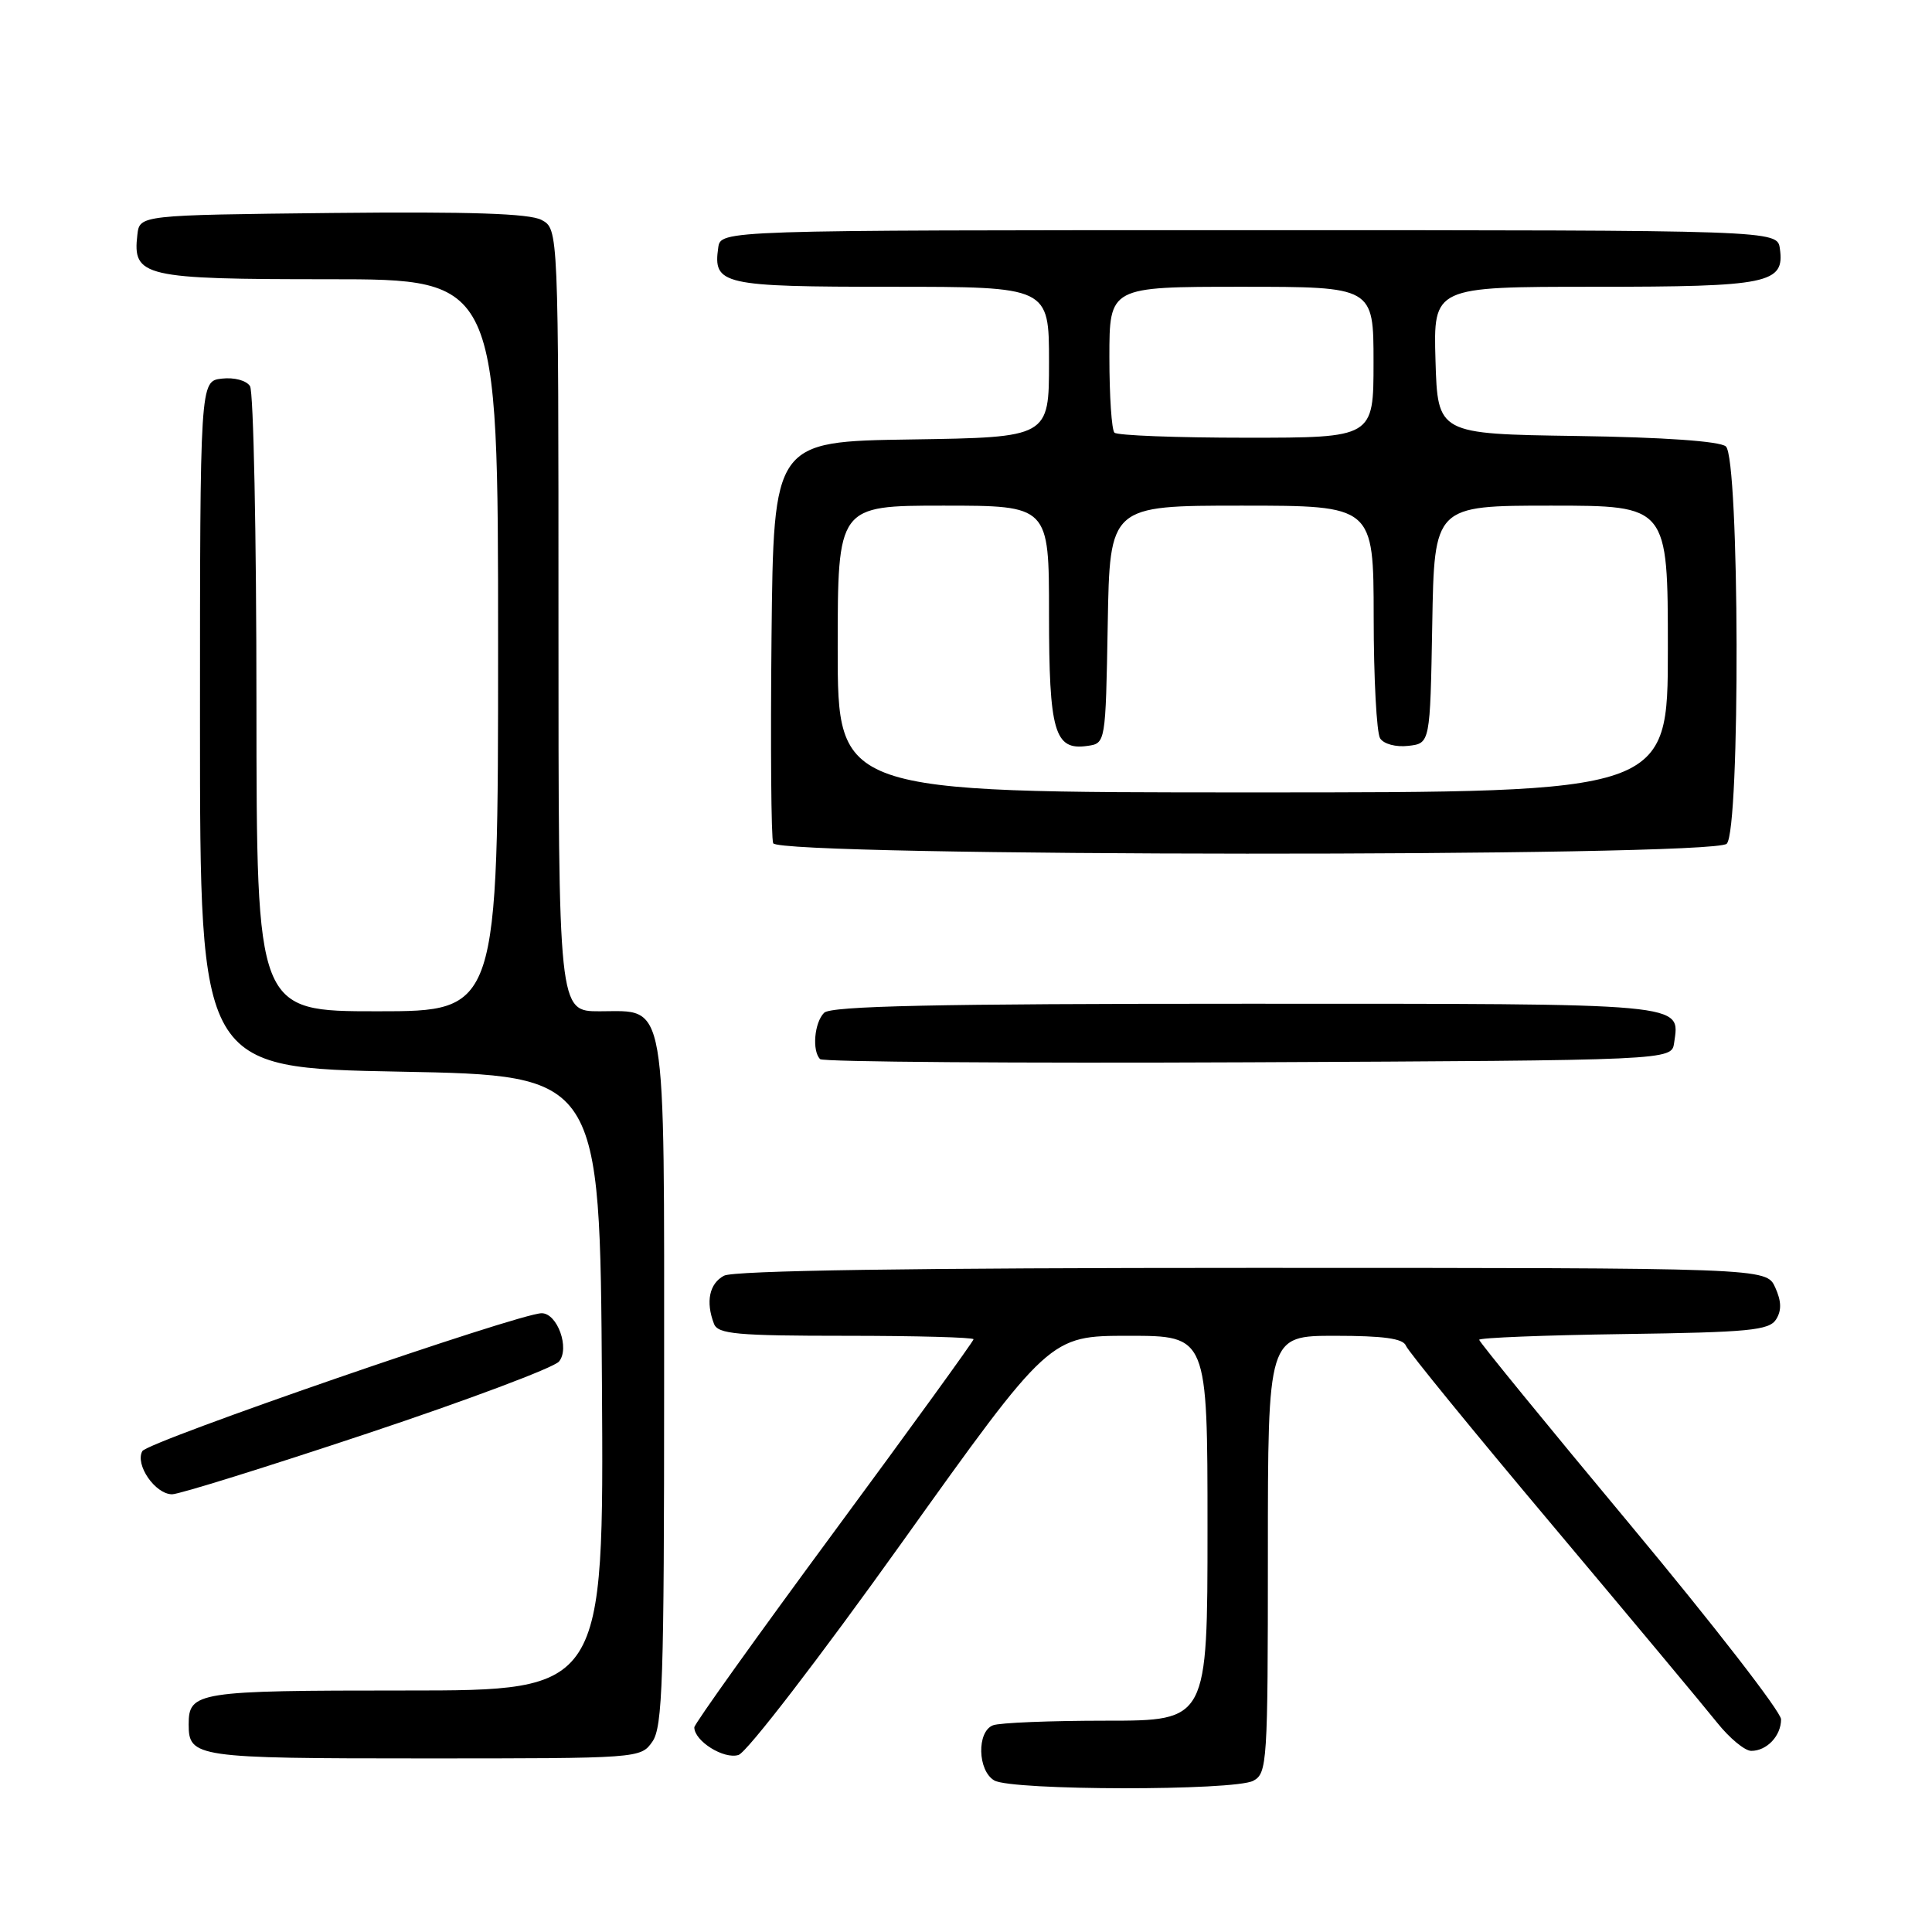 <?xml version="1.0" encoding="UTF-8" standalone="no"?>
<!DOCTYPE svg PUBLIC "-//W3C//DTD SVG 1.1//EN" "http://www.w3.org/Graphics/SVG/1.1/DTD/svg11.dtd" >
<svg xmlns="http://www.w3.org/2000/svg" xmlns:xlink="http://www.w3.org/1999/xlink" version="1.1" viewBox="0 0 256 256">
 <g >
 <path fill="currentColor"
d=" M 166.07 235.96 C 167.91 234.98 168.00 233.58 168.00 205.96 C 168.00 177.00 168.00 177.00 176.89 177.00 C 183.32 177.00 185.93 177.36 186.29 178.31 C 186.57 179.04 195.29 189.72 205.67 202.06 C 216.04 214.40 225.88 226.19 227.52 228.25 C 229.16 230.31 231.20 232.00 232.05 232.00 C 234.12 232.00 236.00 230.01 236.00 227.82 C 236.00 226.83 227.00 215.23 216.00 202.02 C 205.00 188.82 196.00 177.80 196.00 177.53 C 196.00 177.26 204.61 176.92 215.14 176.77 C 231.76 176.54 234.42 176.28 235.34 174.83 C 236.09 173.64 236.05 172.41 235.22 170.58 C 234.04 168.00 234.04 168.00 165.96 168.00 C 120.93 168.00 97.21 168.35 95.93 169.04 C 93.99 170.08 93.48 172.49 94.61 175.42 C 95.13 176.77 97.63 177.00 112.11 177.00 C 121.40 177.00 129.00 177.21 129.00 177.46 C 129.00 177.71 120.67 189.21 110.50 203.00 C 100.33 216.79 92.00 228.44 92.00 228.88 C 92.00 230.70 95.93 233.16 97.86 232.54 C 98.97 232.19 108.61 219.65 119.47 204.45 C 139.08 177.00 139.08 177.00 149.54 177.00 C 160.00 177.00 160.00 177.00 160.00 202.50 C 160.00 228.00 160.00 228.00 146.58 228.00 C 139.20 228.00 132.45 228.27 131.58 228.61 C 129.41 229.44 129.53 234.63 131.75 235.92 C 134.07 237.27 163.55 237.31 166.07 235.96 Z  M 86.44 230.78 C 87.80 228.85 88.00 222.66 88.00 183.50 C 88.00 131.39 88.45 134.00 79.44 134.00 C 74.00 134.00 74.00 134.00 74.00 82.17 C 74.00 30.34 74.00 30.34 71.75 29.14 C 70.13 28.29 62.32 28.03 44.00 28.22 C 18.50 28.50 18.50 28.50 18.20 31.12 C 17.55 36.67 18.99 37.00 43.57 37.00 C 66.00 37.00 66.00 37.00 66.00 85.50 C 66.00 134.00 66.00 134.00 50.00 134.00 C 34.00 134.00 34.00 134.00 33.98 93.25 C 33.98 70.84 33.59 51.90 33.13 51.17 C 32.65 50.41 31.03 49.98 29.39 50.17 C 26.50 50.50 26.50 50.50 26.50 96.00 C 26.50 141.50 26.50 141.50 53.00 142.00 C 79.50 142.50 79.50 142.50 79.76 183.25 C 80.02 224.00 80.02 224.00 53.71 224.00 C 26.08 224.00 25.00 224.17 25.00 228.50 C 25.00 232.86 25.94 233.00 56.14 233.00 C 84.71 233.00 84.90 232.99 86.44 230.78 Z  M 48.68 189.94 C 61.97 185.51 73.40 181.22 74.07 180.41 C 75.53 178.66 73.85 174.00 71.77 174.01 C 68.79 174.02 19.57 191.02 18.86 192.28 C 17.86 194.07 20.57 198.00 22.81 198.00 C 23.74 198.00 35.38 194.37 48.68 189.94 Z  M 221.83 138.19 C 222.58 132.86 224.12 133.00 165.08 133.00 C 123.88 133.00 110.10 133.30 109.20 134.20 C 107.90 135.50 107.58 139.25 108.67 140.34 C 109.05 140.71 134.58 140.90 165.42 140.76 C 221.50 140.50 221.50 140.50 221.83 138.19 Z  M 228.80 111.80 C 230.62 109.98 230.50 60.66 228.68 59.15 C 227.85 58.46 220.45 57.94 208.93 57.77 C 190.50 57.50 190.50 57.50 190.21 47.75 C 189.93 38.00 189.93 38.00 211.27 38.00 C 234.40 38.00 236.50 37.57 235.84 32.94 C 235.50 30.50 235.50 30.50 165.50 30.50 C 95.50 30.50 95.50 30.50 95.17 32.81 C 94.47 37.73 95.66 38.00 118.12 38.00 C 139.00 38.00 139.00 38.00 139.00 47.98 C 139.00 57.95 139.00 57.95 120.75 58.23 C 102.50 58.50 102.50 58.50 102.23 84.48 C 102.09 98.77 102.18 111.04 102.45 111.73 C 103.14 113.53 227.00 113.60 228.80 111.80 Z  M 111.00 86.00 C 111.00 67.00 111.00 67.00 125.00 67.00 C 139.00 67.00 139.00 67.00 139.00 81.31 C 139.00 96.96 139.72 99.46 144.06 98.84 C 146.50 98.50 146.50 98.50 146.78 82.75 C 147.05 67.00 147.05 67.00 164.53 67.00 C 182.00 67.00 182.00 67.00 182.02 81.75 C 182.02 89.86 182.41 97.10 182.87 97.83 C 183.35 98.59 184.97 99.02 186.61 98.83 C 189.50 98.50 189.50 98.50 189.78 82.75 C 190.05 67.00 190.05 67.00 205.53 67.00 C 221.00 67.00 221.00 67.00 221.00 86.00 C 221.00 105.00 221.00 105.00 166.00 105.00 C 111.00 105.00 111.00 105.00 111.00 86.00 Z  M 147.67 57.33 C 147.30 56.97 147.00 52.47 147.00 47.33 C 147.00 38.00 147.00 38.00 164.50 38.00 C 182.00 38.00 182.00 38.00 182.00 48.00 C 182.00 58.00 182.00 58.00 165.17 58.00 C 155.91 58.00 148.03 57.70 147.67 57.33 Z "/>
</g>
</svg>